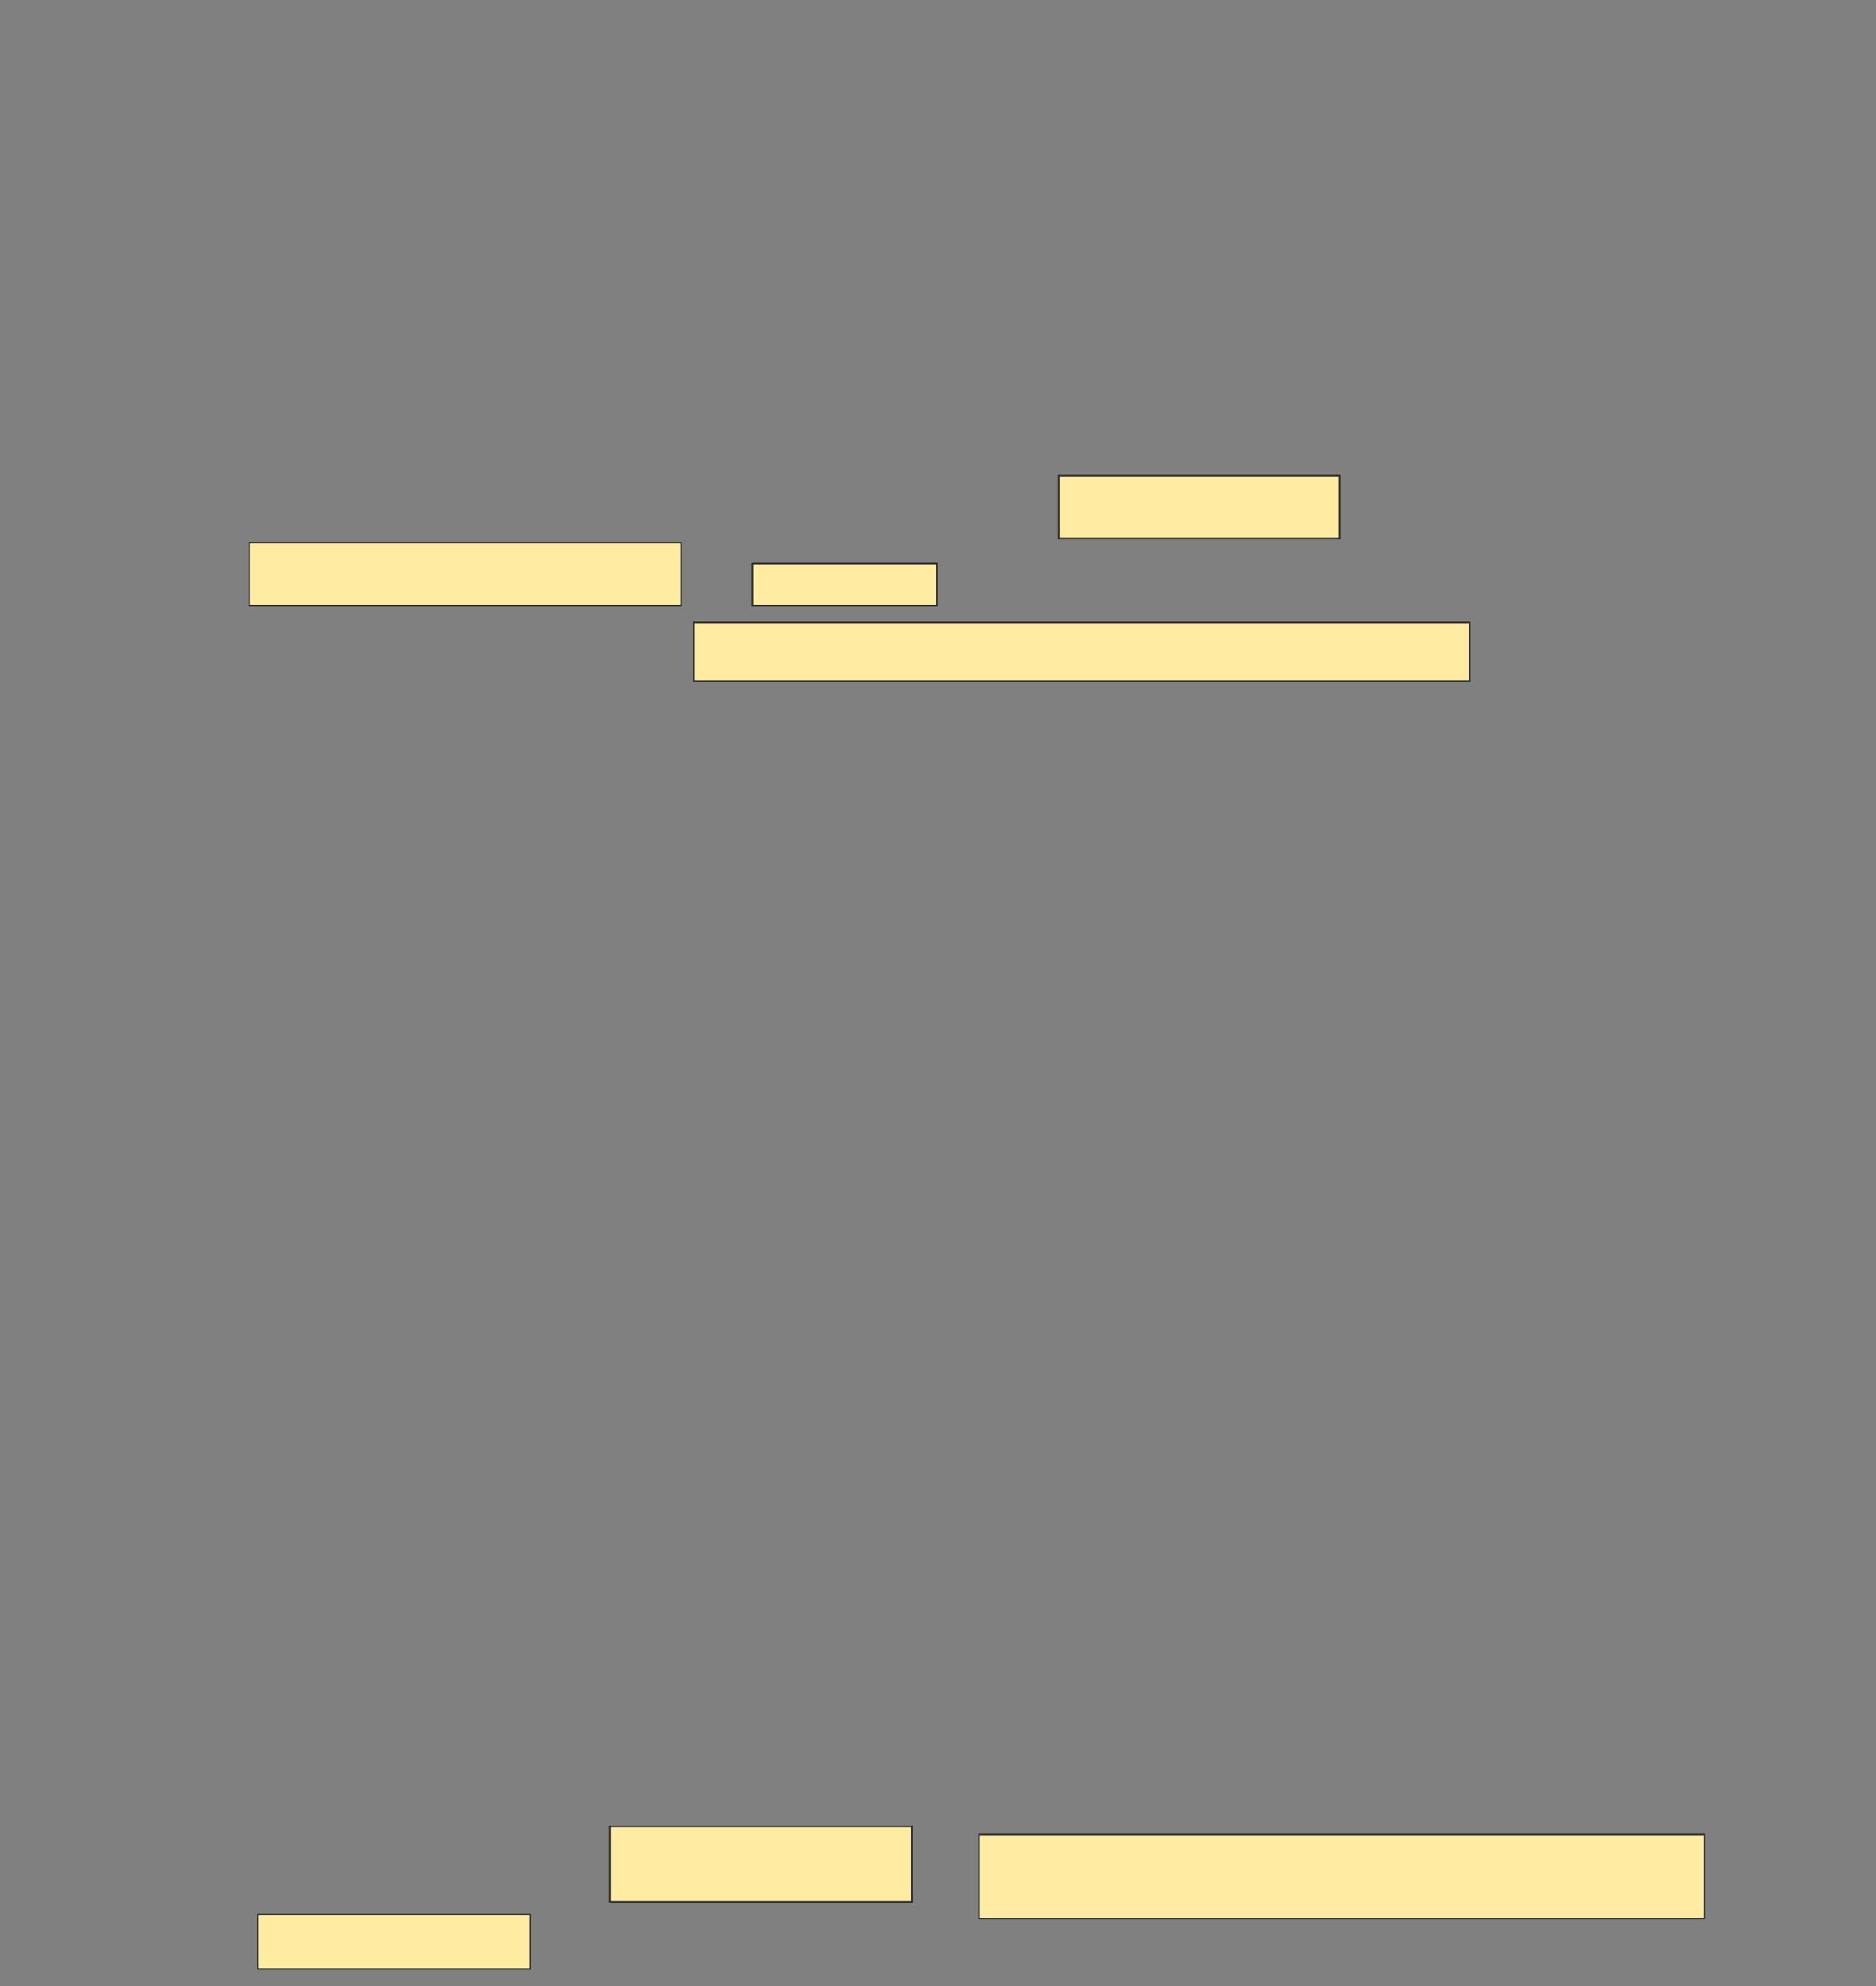 <svg xmlns="http://www.w3.org/2000/svg" width="1147" height="1214">
 <rect width="100%" height="100%" fill="#808080" stroke="none"/>
 <!-- Created with Image Occlusion Enhanced -->
 <g>
  <title>Labels</title>
 </g>
 <g>
  <title>Masks</title>
  <g id="cb4496f1998a4b18be9aa1c96b89f948-ao-1">
   <rect height="38.462" width="171.795" y="290.711" x="647.241" stroke-linecap="null" stroke-linejoin="null" stroke-dasharray="null" stroke="#2D2D2D" fill="#FFEBA2"/>
   <rect height="38.462" width="264.103" y="331.736" x="152.369" stroke-linecap="null" stroke-linejoin="null" stroke-dasharray="null" stroke="#2D2D2D" fill="#FFEBA2"/>
   <rect height="25.641" width="112.821" y="344.557" x="460.061" stroke-linecap="null" stroke-linejoin="null" stroke-dasharray="null" stroke="#2D2D2D" fill="#FFEBA2"/>
   <rect height="35.897" width="474.359" y="380.454" x="424.164" stroke-linecap="null" stroke-linejoin="null" stroke-dasharray="null" stroke="#2D2D2D" fill="#FFEBA2"/>
  </g>
  
  <g id="cb4496f1998a4b18be9aa1c96b89f948-ao-3">
   <rect height="46.154" width="184.615" y="1116.352" x="372.882" stroke-linecap="null" stroke-linejoin="null" stroke-dasharray="null" stroke="#2D2D2D" fill="#FFEBA2"/>
   <rect height="51.282" width="443.59" y="1121.48" x="598.523" stroke-linecap="null" stroke-linejoin="null" stroke-dasharray="null" stroke="#2D2D2D" fill="#FFEBA2"/>
   <rect height="33.333" width="166.667" y="1170.198" x="157.497" stroke-linecap="null" stroke-linejoin="null" stroke-dasharray="null" stroke="#2D2D2D" fill="#FFEBA2"/>
  </g>
 </g>
</svg>